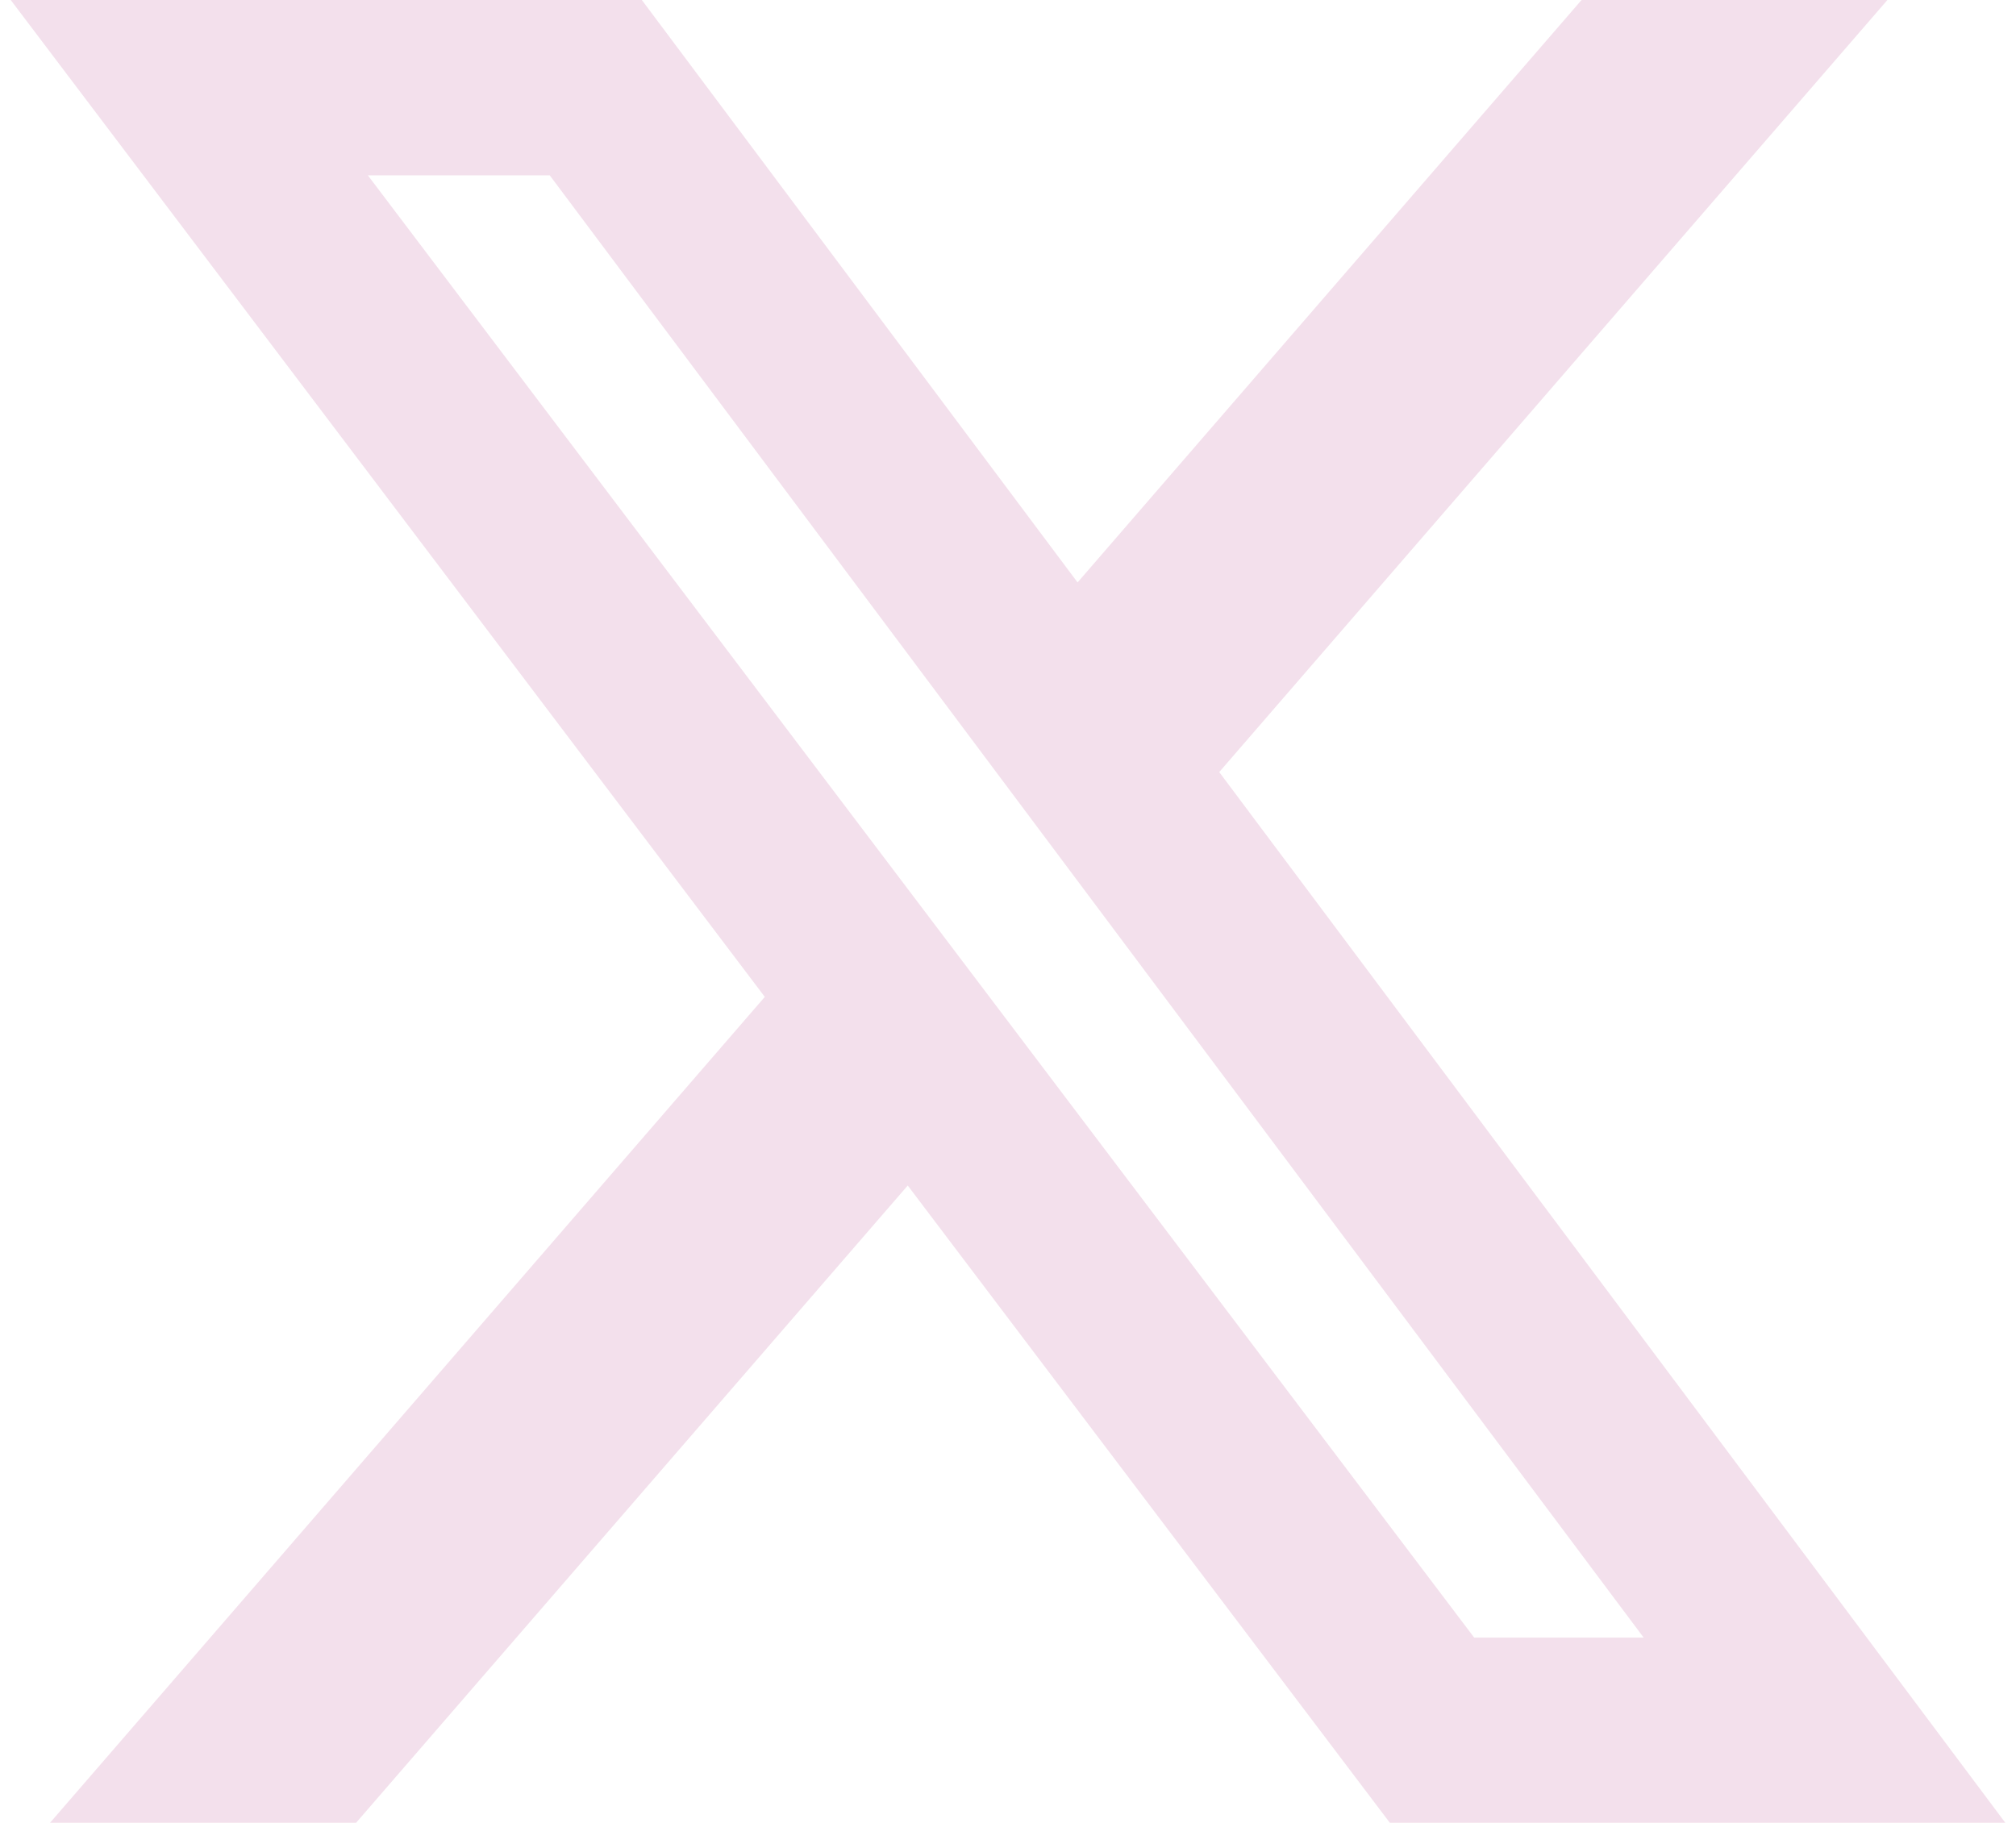 <svg width="94" height="85" viewBox="0 0 94 85" fill="none" xmlns="http://www.w3.org/2000/svg">
<path d="M73.743 0H88.004L56.849 36.005L93.5 85H64.802L42.325 55.285L16.606 85H2.336L35.66 46.489L0.5 0H29.927L50.244 27.161L73.743 0ZM68.738 76.369H76.64L25.633 8.177H17.153L68.738 76.369Z" fill="#F3E0EC"/>
</svg>
